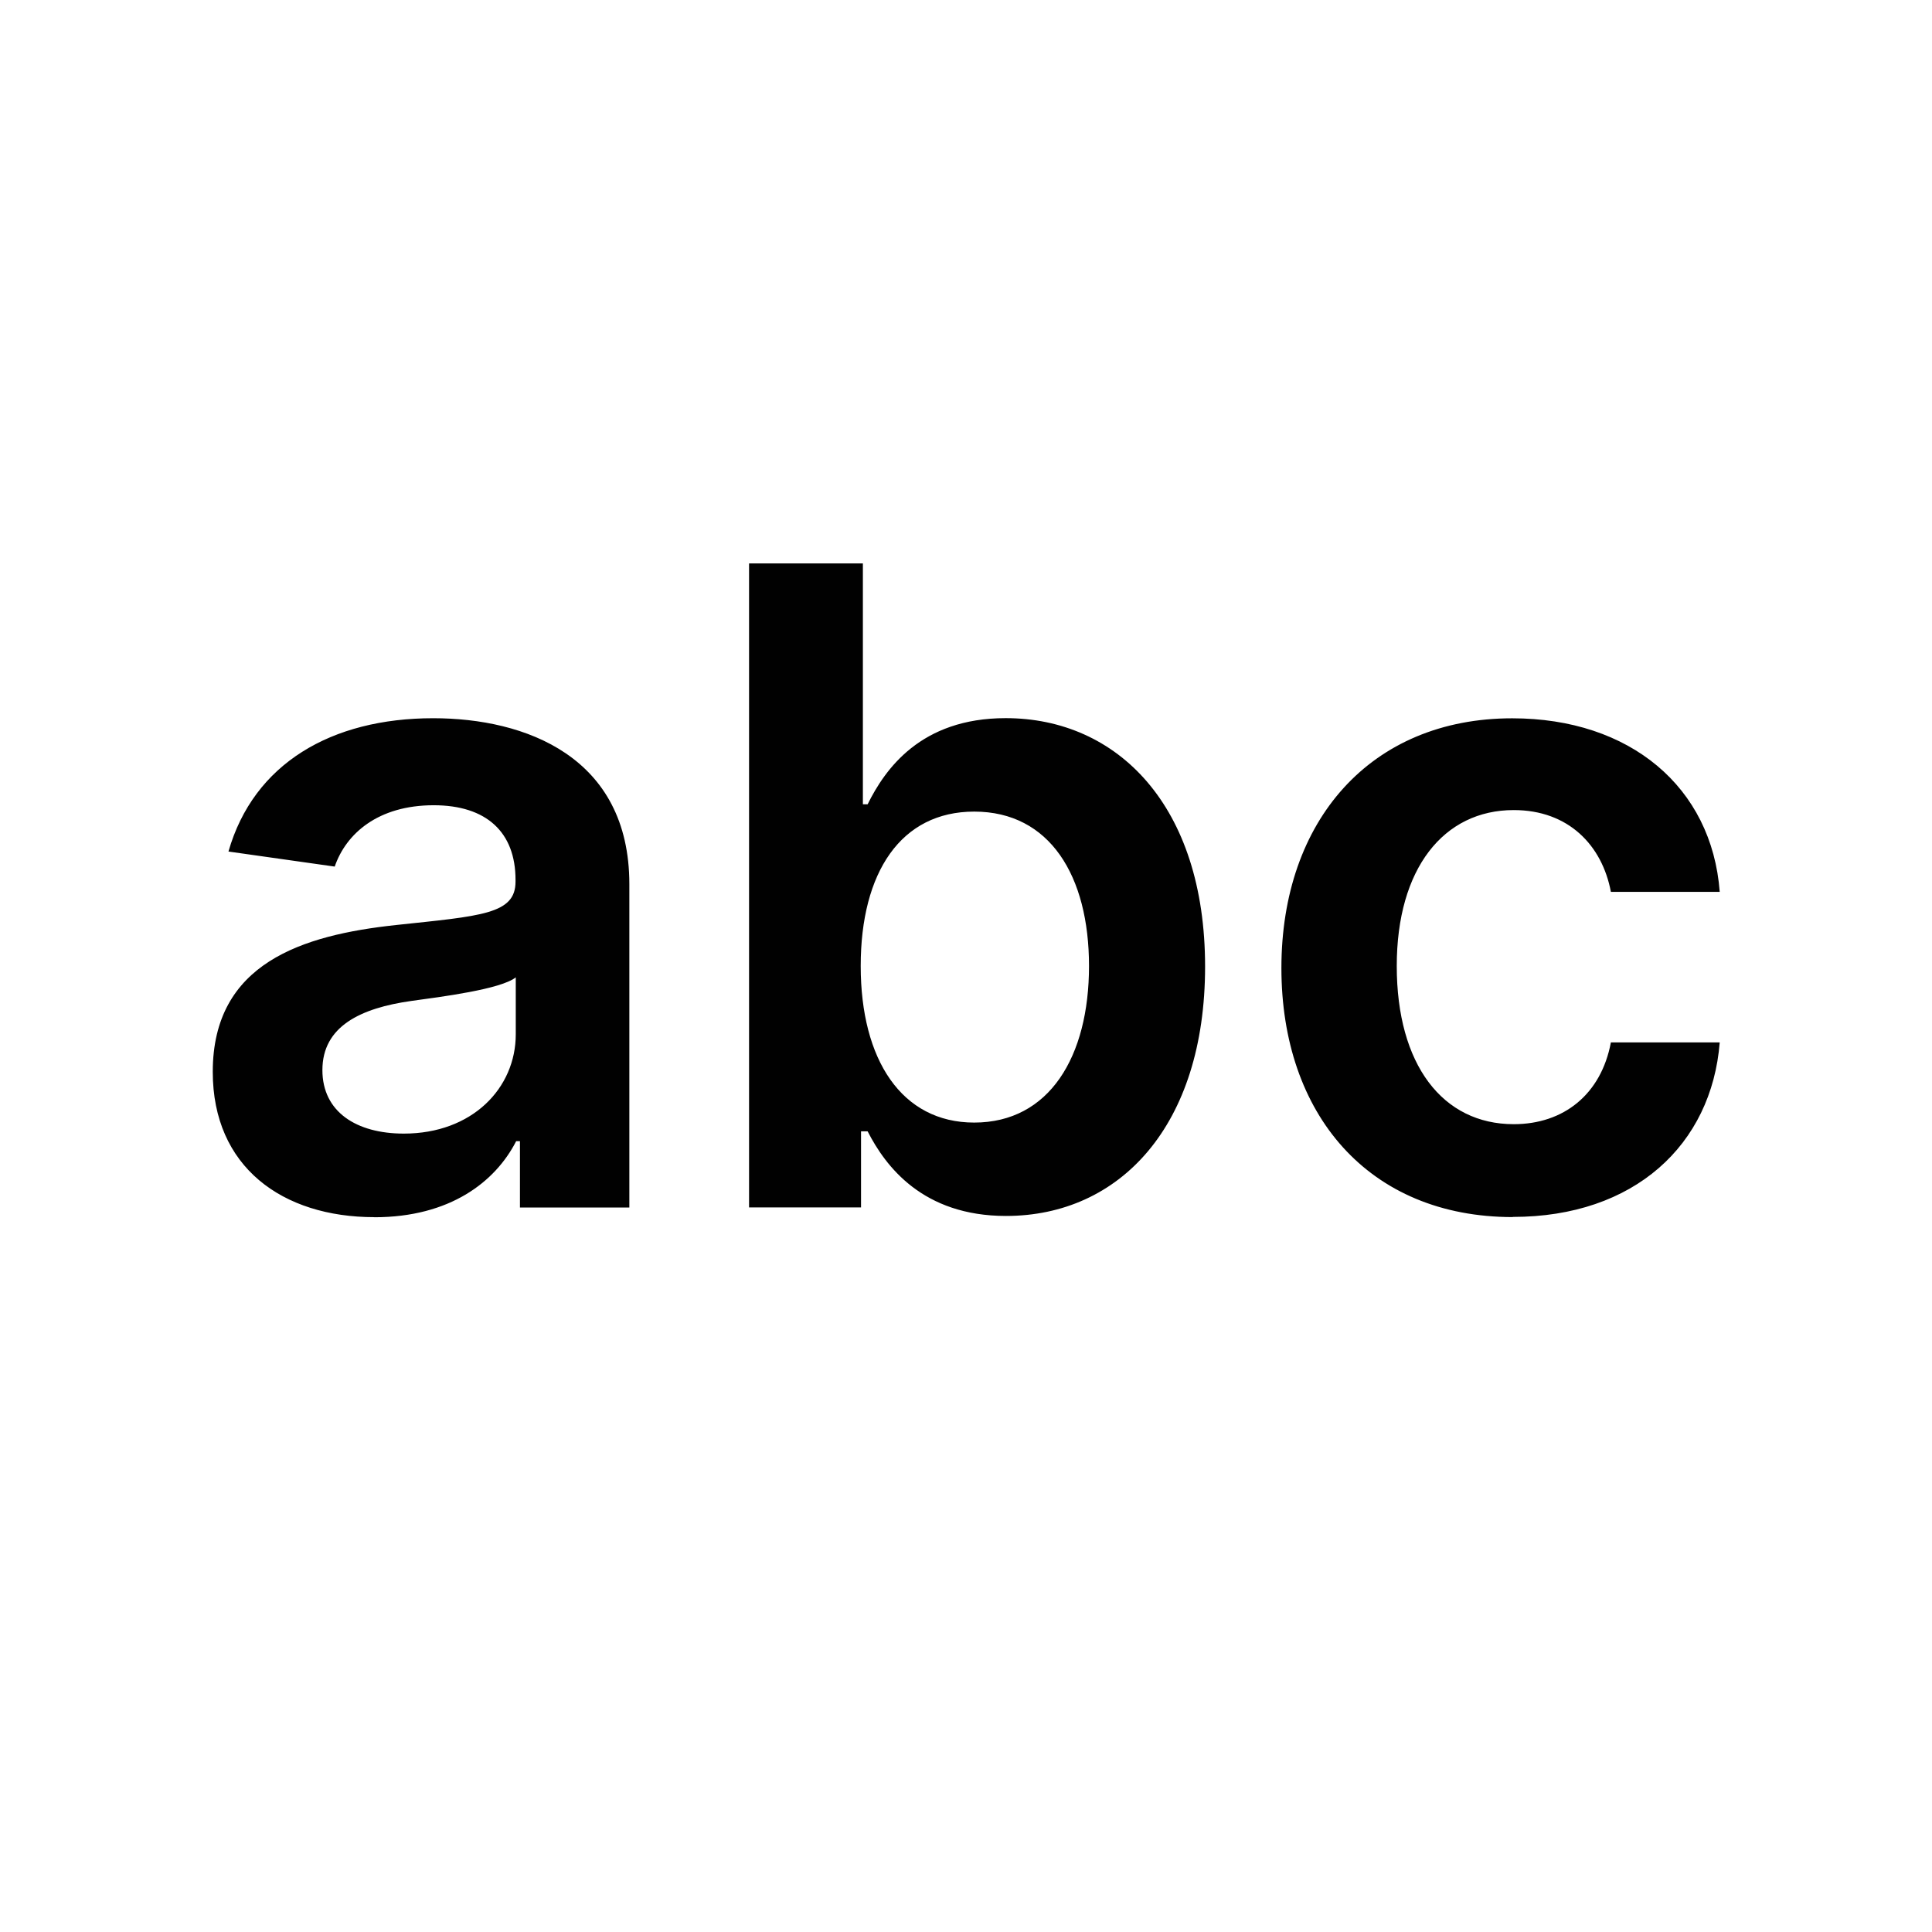 <svg height="24" viewBox="0 0 24 24" width="24" xmlns="http://www.w3.org/2000/svg"><path d="m4.65 15.121c.941 0 1.504-.441 1.762-.945h.047v.824h1.359v-4.016c0-1.586-1.293-2.062-2.437-2.062-1.262 0-2.23.562-2.543 1.656l1.32.187c.141-.41.539-.762 1.23-.762.656 0 1.016.336 1.016.926v.023c0 .406-.426.426-1.484.539-1.164.125-2.277.473-2.277 1.824 0 1.18.863 1.805 2.008 1.805zm.367-1.039c-.59 0-1.012-.27-1.012-.789 0-.543.473-.77 1.105-.859.371-.051 1.113-.145 1.297-.293v.707c0 .668-.539 1.234-1.391 1.234zm7.48 1.023c1.414 0 2.473-1.121 2.473-3.098 0-2-1.09-3.086-2.477-3.086-1.059 0-1.5.637-1.715 1.07h-.059v-2.992h-1.414v8h1.391v-.945h.082c.223.437.687 1.051 1.719 1.051zm-.395-1.16c-.902 0-1.41-.781-1.41-1.945s.5-1.918 1.41-1.918c.941 0 1.426.801 1.426 1.918 0 1.125-.492 1.945-1.426 1.945zm6.691 1.172c1.508 0 2.469-.895 2.57-2.168h-1.352c-.121.645-.586 1.016-1.207 1.016-.883 0-1.453-.738-1.453-1.965 0-1.211.582-1.937 1.453-1.937.68 0 1.098.437 1.207 1.016h1.352c-.098-1.301-1.113-2.156-2.578-2.156-1.758 0-2.867 1.27-2.867 3.102 0 1.816 1.082 3.094 2.875 3.094z" fill="#010101"/></svg>
